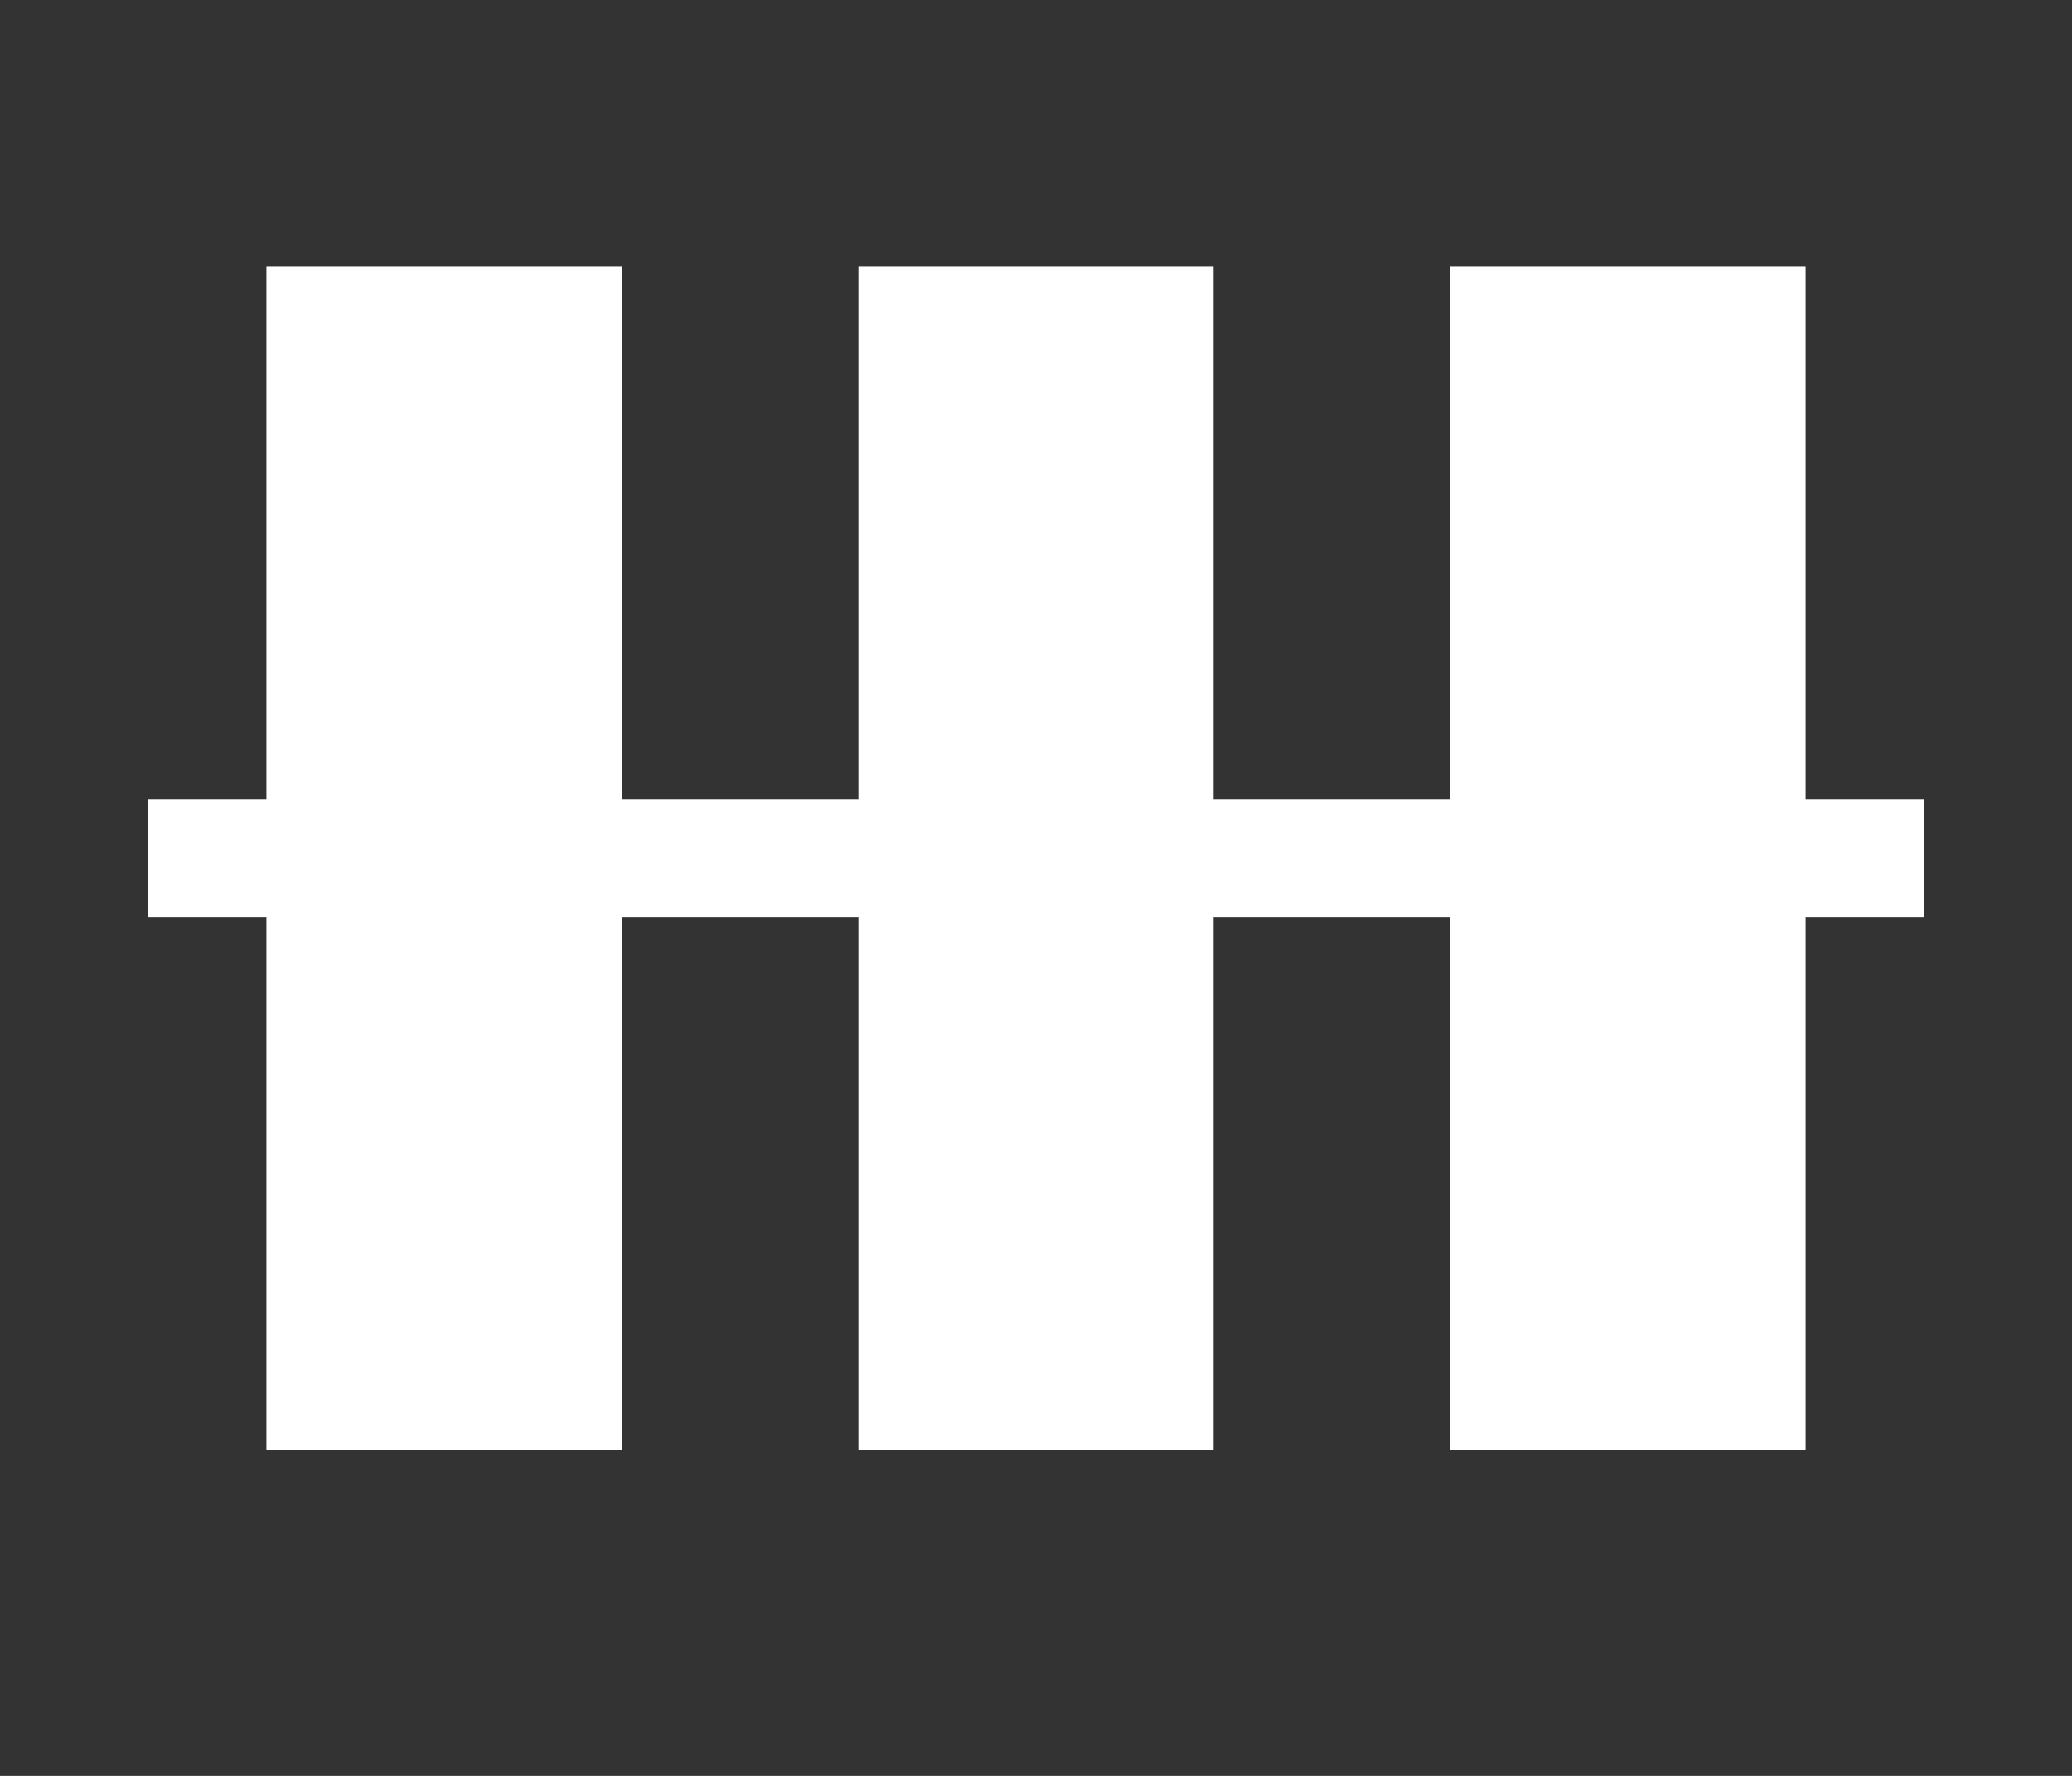 <svg xmlns="http://www.w3.org/2000/svg" width="35" height="30" viewBox="0 0 35 30">
  <rect x="0" y="0" width="35" height="30" fill="#333333" stroke="none"/>
  <defs>
    <style>
      .cls-1 {
        fill: none;
      }

      .cls-2 {
        fill: #fff;
      }
    </style>
  </defs>
  <g id="组_19756" data-name="组 19756" transform="translate(-1253 -662)">
    <rect id="矩形_600" data-name="矩形 600" class="cls-1" width="35" height="30" transform="translate(1253 662)"/>
    <g id="组_1155" data-name="组 1155" transform="translate(1940.5 -586.5) rotate(90)">
      <rect id="矩形_596" data-name="矩形 596" class="cls-2" width="20" height="6" transform="translate(1253 657)"/>
      <rect id="矩形_597" data-name="矩形 597" class="cls-2" width="20" height="6" transform="translate(1253 667)"/>
      <rect id="矩形_598" data-name="矩形 598" class="cls-2" width="20" height="6" transform="translate(1253 677)"/>
      <rect id="矩形_599" data-name="矩形 599" class="cls-2" width="2" height="30" transform="translate(1262 655)"/>
    </g>
  </g>
</svg>
